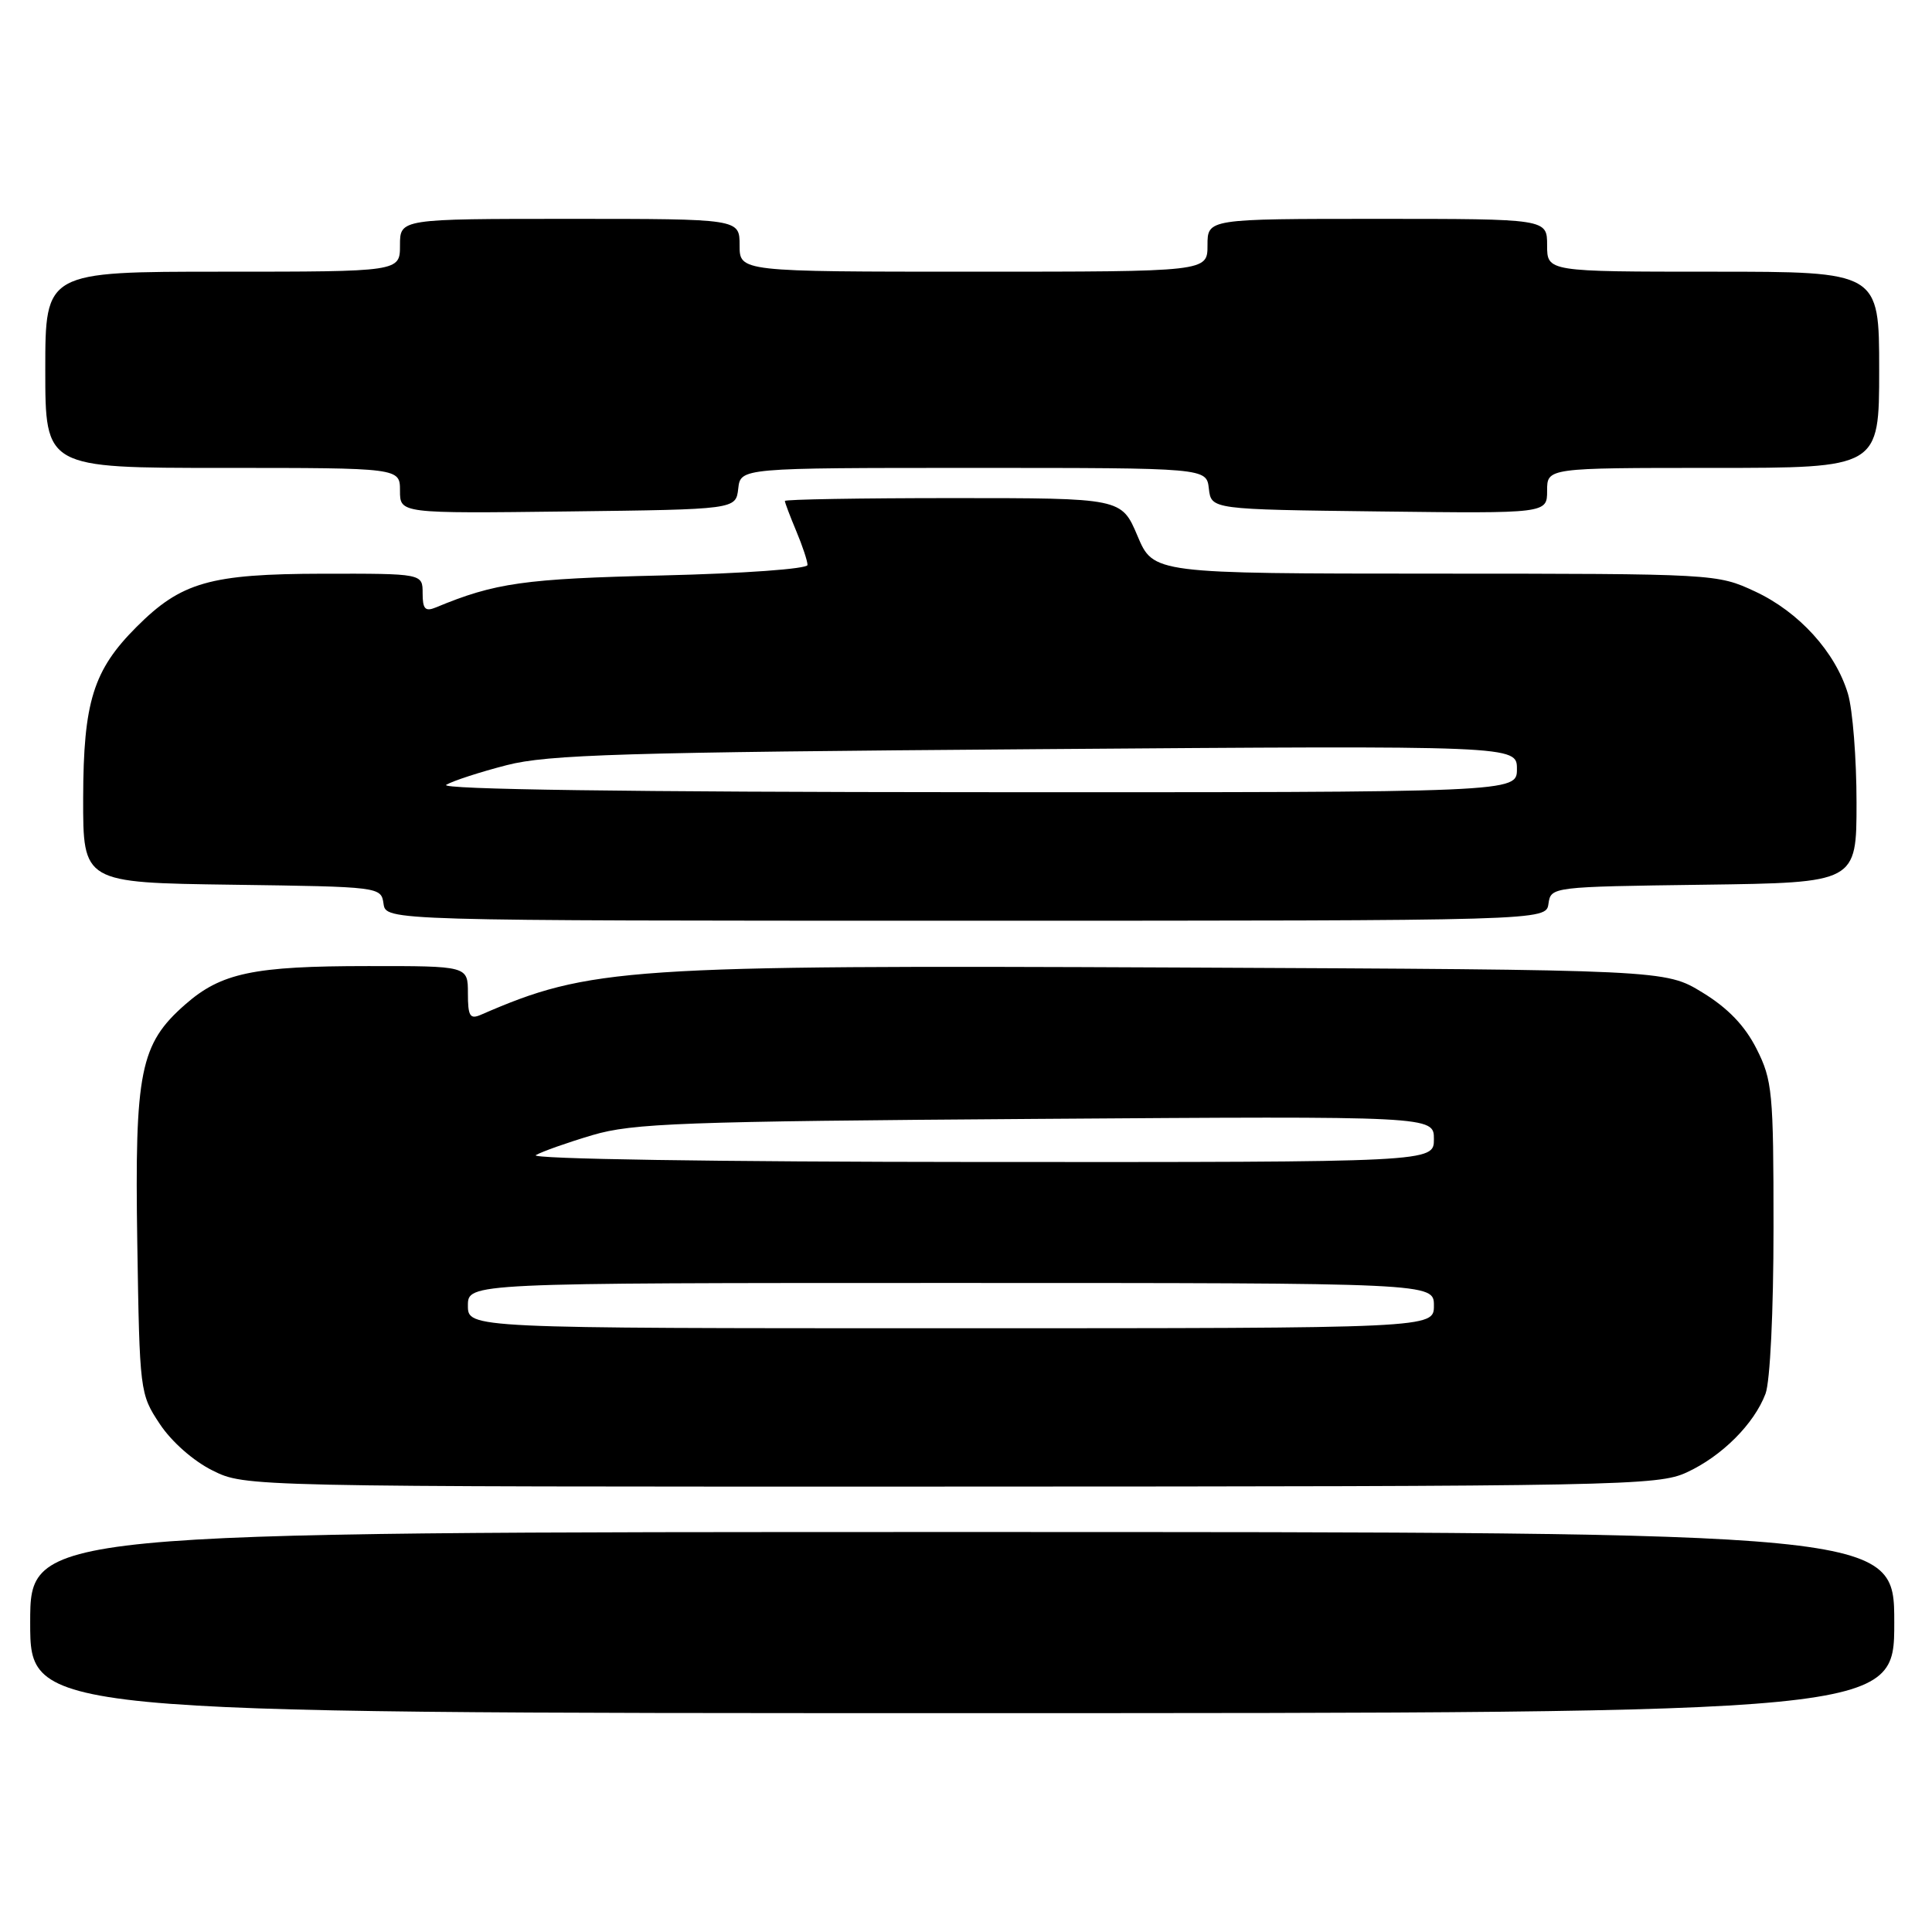 <?xml version="1.0" encoding="UTF-8" standalone="no"?>
<!DOCTYPE svg PUBLIC "-//W3C//DTD SVG 1.1//EN" "http://www.w3.org/Graphics/SVG/1.1/DTD/svg11.dtd" >
<svg xmlns="http://www.w3.org/2000/svg" xmlns:xlink="http://www.w3.org/1999/xlink" version="1.1" viewBox="0 0 256 256">
 <g >
 <path fill="currentColor"
d=" M 251.00 215.00 C 251.00 203.00 251.00 203.00 127.50 203.00 C 4.00 203.00 4.00 203.00 4.00 215.00 C 4.00 227.00 4.00 227.00 127.50 227.00 C 251.00 227.00 251.00 227.00 251.00 215.00 Z  M 223.50 195.10 C 228.16 192.95 232.42 188.69 233.94 184.68 C 234.55 183.05 235.00 173.80 235.00 162.65 C 235.00 144.70 234.85 143.13 232.75 138.97 C 231.20 135.91 228.97 133.58 225.58 131.51 C 220.66 128.50 220.66 128.50 156.08 128.20 C 82.86 127.87 78.18 128.18 63.75 134.45 C 62.27 135.10 62.00 134.67 62.00 131.61 C 62.00 128.00 62.00 128.00 48.75 128.01 C 33.58 128.01 29.31 128.91 24.54 133.10 C 18.56 138.35 17.84 141.94 18.19 164.63 C 18.50 184.41 18.53 184.70 21.17 188.68 C 22.73 191.04 25.64 193.60 28.17 194.85 C 32.50 197.00 32.50 197.00 126.00 196.98 C 214.88 196.96 219.70 196.86 223.50 195.10 Z  M 205.18 119.75 C 205.50 117.51 205.60 117.50 225.75 117.23 C 246.00 116.96 246.00 116.96 246.00 106.35 C 246.00 100.51 245.49 94.02 244.86 91.92 C 243.20 86.40 238.38 81.09 232.57 78.38 C 227.53 76.03 227.30 76.02 190.16 76.01 C 152.83 76.00 152.83 76.00 150.72 71.00 C 148.60 66.00 148.60 66.00 126.30 66.00 C 114.04 66.00 104.00 66.17 104.00 66.38 C 104.00 66.59 104.67 68.37 105.50 70.35 C 106.33 72.32 107.00 74.35 107.00 74.86 C 107.00 75.38 98.56 75.99 87.75 76.25 C 69.45 76.68 65.59 77.23 57.75 80.49 C 56.34 81.07 56.00 80.70 56.00 78.61 C 56.00 76.00 56.00 76.00 42.75 76.02 C 27.82 76.05 24.02 77.13 18.08 83.08 C 12.36 88.80 11.05 93.01 11.02 105.73 C 11.00 116.96 11.00 116.96 30.75 117.23 C 50.38 117.50 50.50 117.51 50.82 119.75 C 51.14 122.00 51.14 122.00 128.00 122.00 C 204.86 122.00 204.86 122.00 205.18 119.75 Z  M 97.82 64.75 C 98.13 62.00 98.13 62.00 129.00 62.00 C 159.87 62.00 159.87 62.00 160.18 64.75 C 160.50 67.50 160.50 67.50 182.75 67.77 C 205.00 68.04 205.00 68.04 205.00 65.02 C 205.00 62.00 205.00 62.00 227.00 62.00 C 249.00 62.00 249.00 62.00 249.00 49.00 C 249.00 36.00 249.00 36.00 227.00 36.00 C 205.00 36.00 205.00 36.00 205.00 32.50 C 205.00 29.00 205.00 29.00 182.50 29.00 C 160.00 29.00 160.00 29.00 160.00 32.50 C 160.00 36.00 160.00 36.00 129.00 36.00 C 98.00 36.00 98.00 36.00 98.00 32.50 C 98.00 29.00 98.00 29.00 75.50 29.00 C 53.00 29.00 53.00 29.00 53.00 32.50 C 53.00 36.00 53.00 36.00 29.50 36.00 C 6.00 36.00 6.00 36.00 6.00 49.00 C 6.00 62.00 6.00 62.00 29.50 62.00 C 53.00 62.00 53.00 62.00 53.00 65.02 C 53.00 68.04 53.00 68.04 75.25 67.77 C 97.50 67.50 97.50 67.50 97.82 64.75 Z  M 62.00 173.00 C 62.00 170.00 62.00 170.00 126.00 170.00 C 190.00 170.00 190.00 170.00 190.00 173.00 C 190.00 176.00 190.00 176.00 126.00 176.00 C 62.00 176.00 62.00 176.00 62.00 173.00 Z  M 71.00 153.06 C 71.83 152.58 75.20 151.39 78.50 150.41 C 83.84 148.83 90.34 148.59 137.25 148.26 C 190.00 147.89 190.00 147.89 190.00 150.94 C 190.00 154.00 190.00 154.00 129.75 153.97 C 94.78 153.95 70.13 153.57 71.00 153.06 Z  M 59.13 103.99 C 60.03 103.46 63.63 102.29 67.13 101.39 C 72.60 99.98 82.51 99.68 137.25 99.27 C 201.00 98.79 201.00 98.79 201.00 101.90 C 201.00 105.00 201.00 105.00 129.25 104.97 C 83.23 104.95 58.09 104.60 59.13 103.99 Z "/>
</g>
</svg>